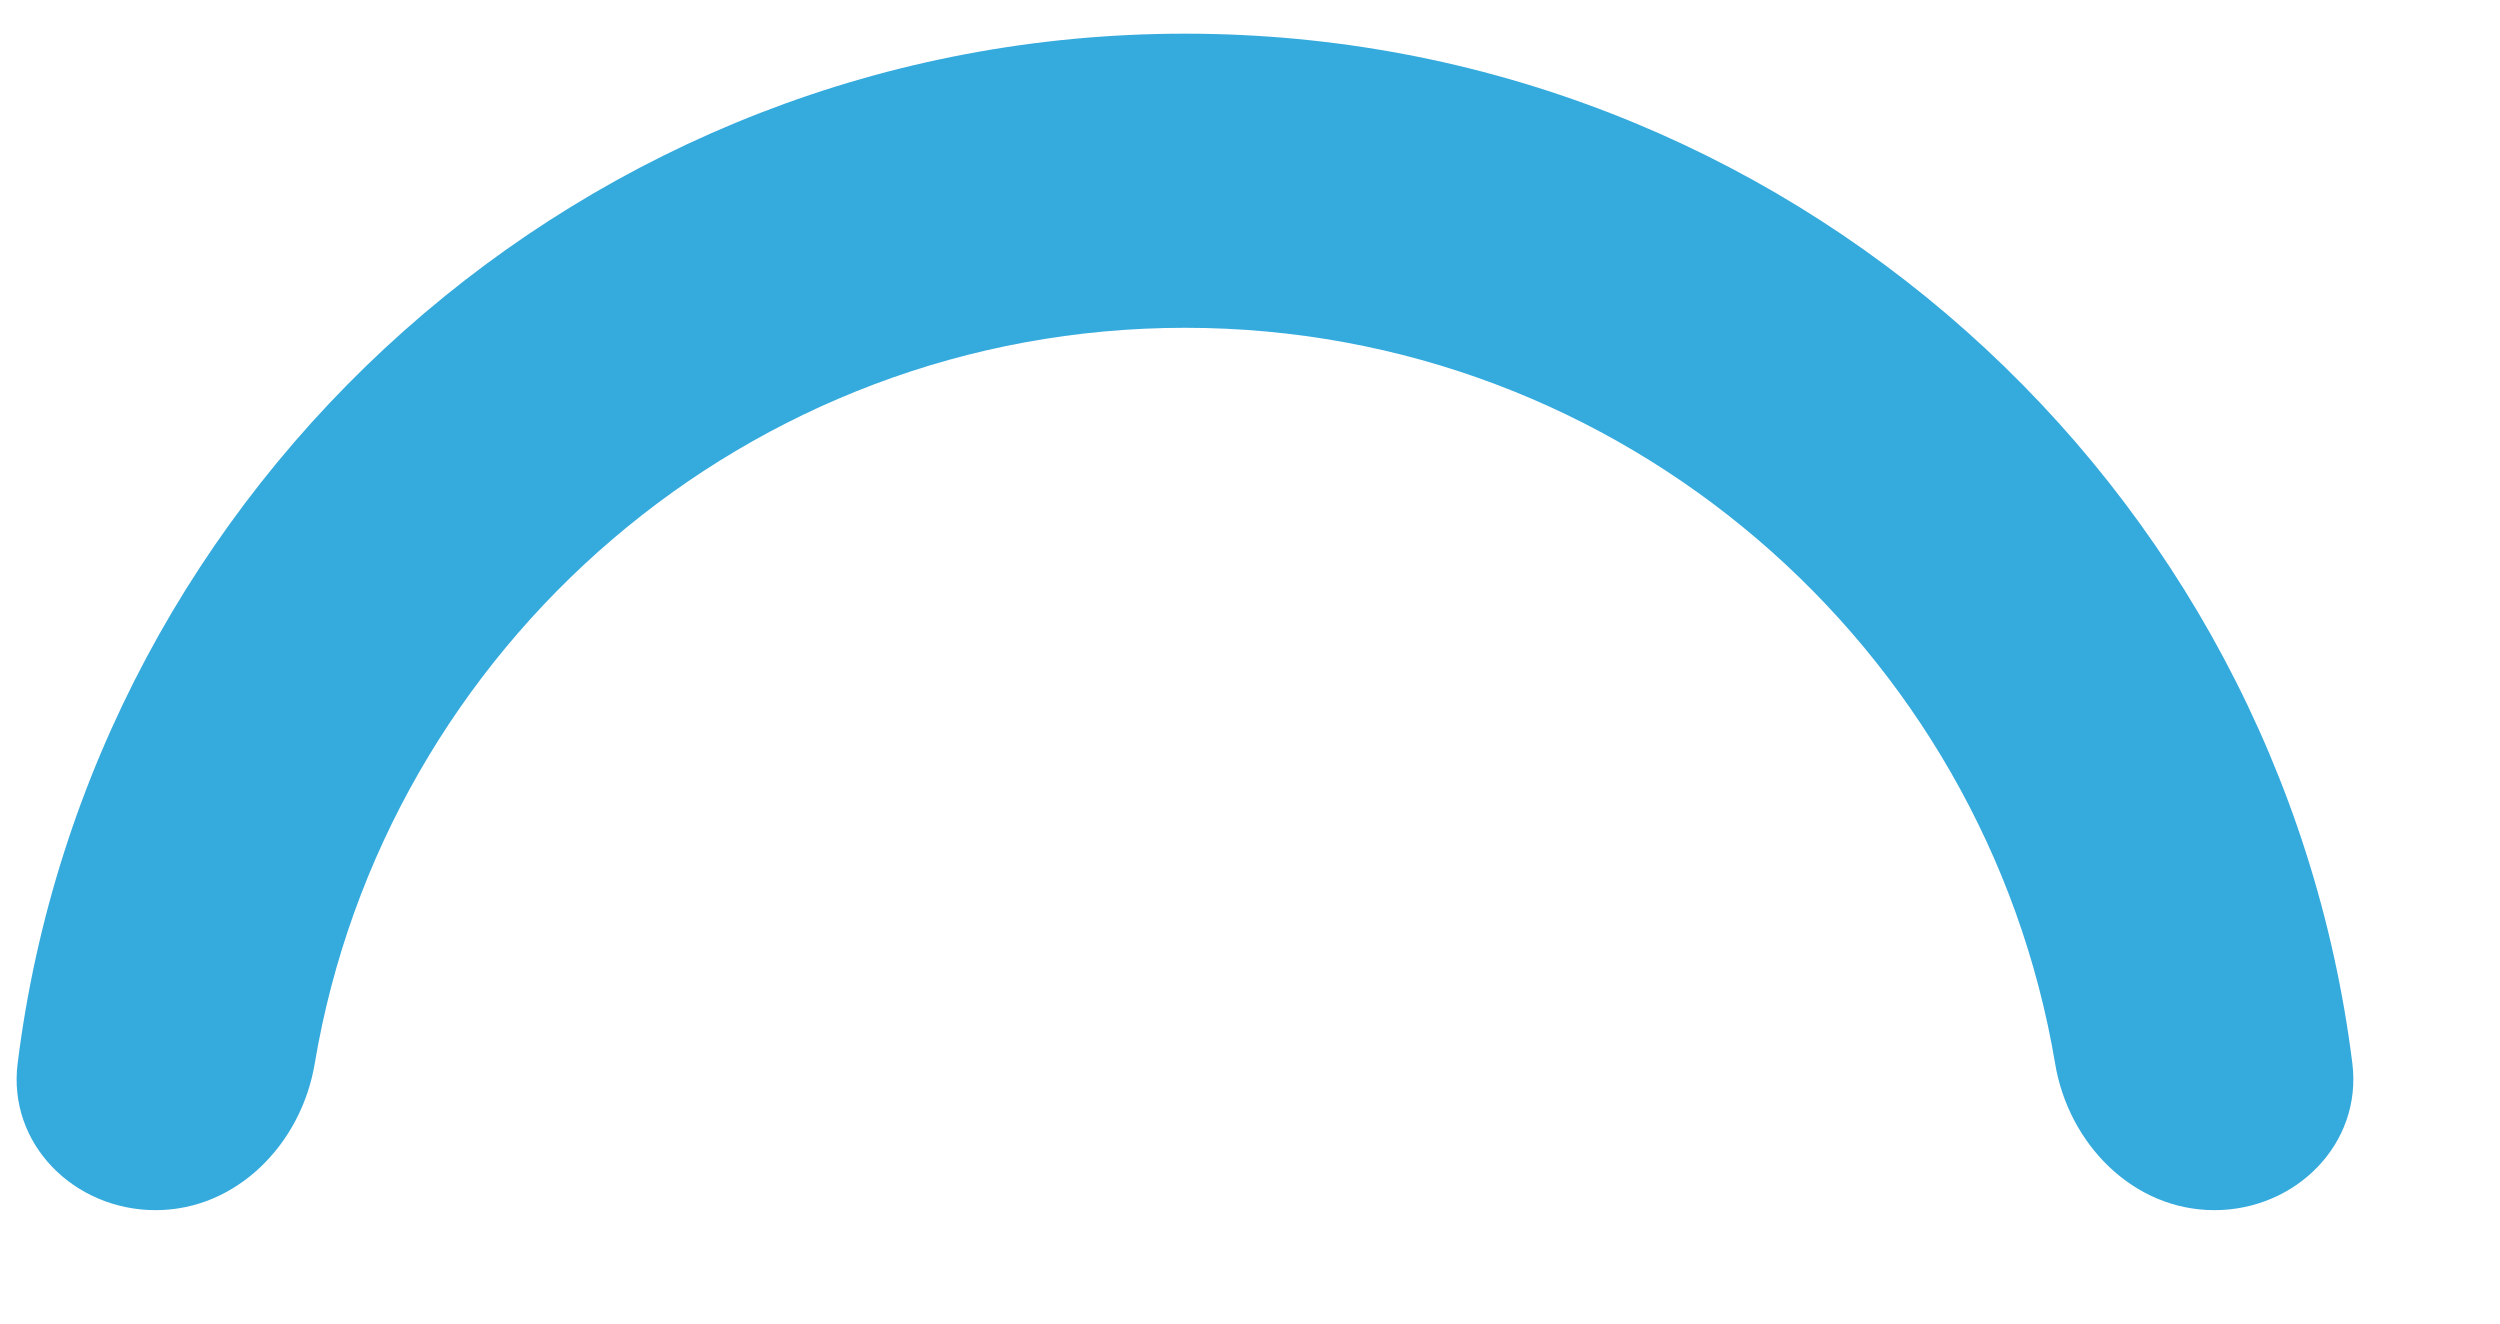 <svg width="17" height="9" viewBox="0 0 17 9" fill="none" xmlns="http://www.w3.org/2000/svg">
<path fill-rule="evenodd" clip-rule="evenodd" d="M8.058 0.229C3.983 0.229 0.612 3.288 0.12 7.231C0.051 7.779 0.505 8.229 1.058 8.229V8.229C1.61 8.229 2.049 7.778 2.14 7.233C2.616 4.397 5.089 2.229 8.058 2.229C11.027 2.229 13.499 4.397 13.975 7.233C14.066 7.778 14.505 8.229 15.058 8.229V8.229C15.61 8.229 16.064 7.779 15.996 7.231C15.503 3.288 12.133 0.229 8.058 0.229Z" fill="#34AADD"/>
</svg>
